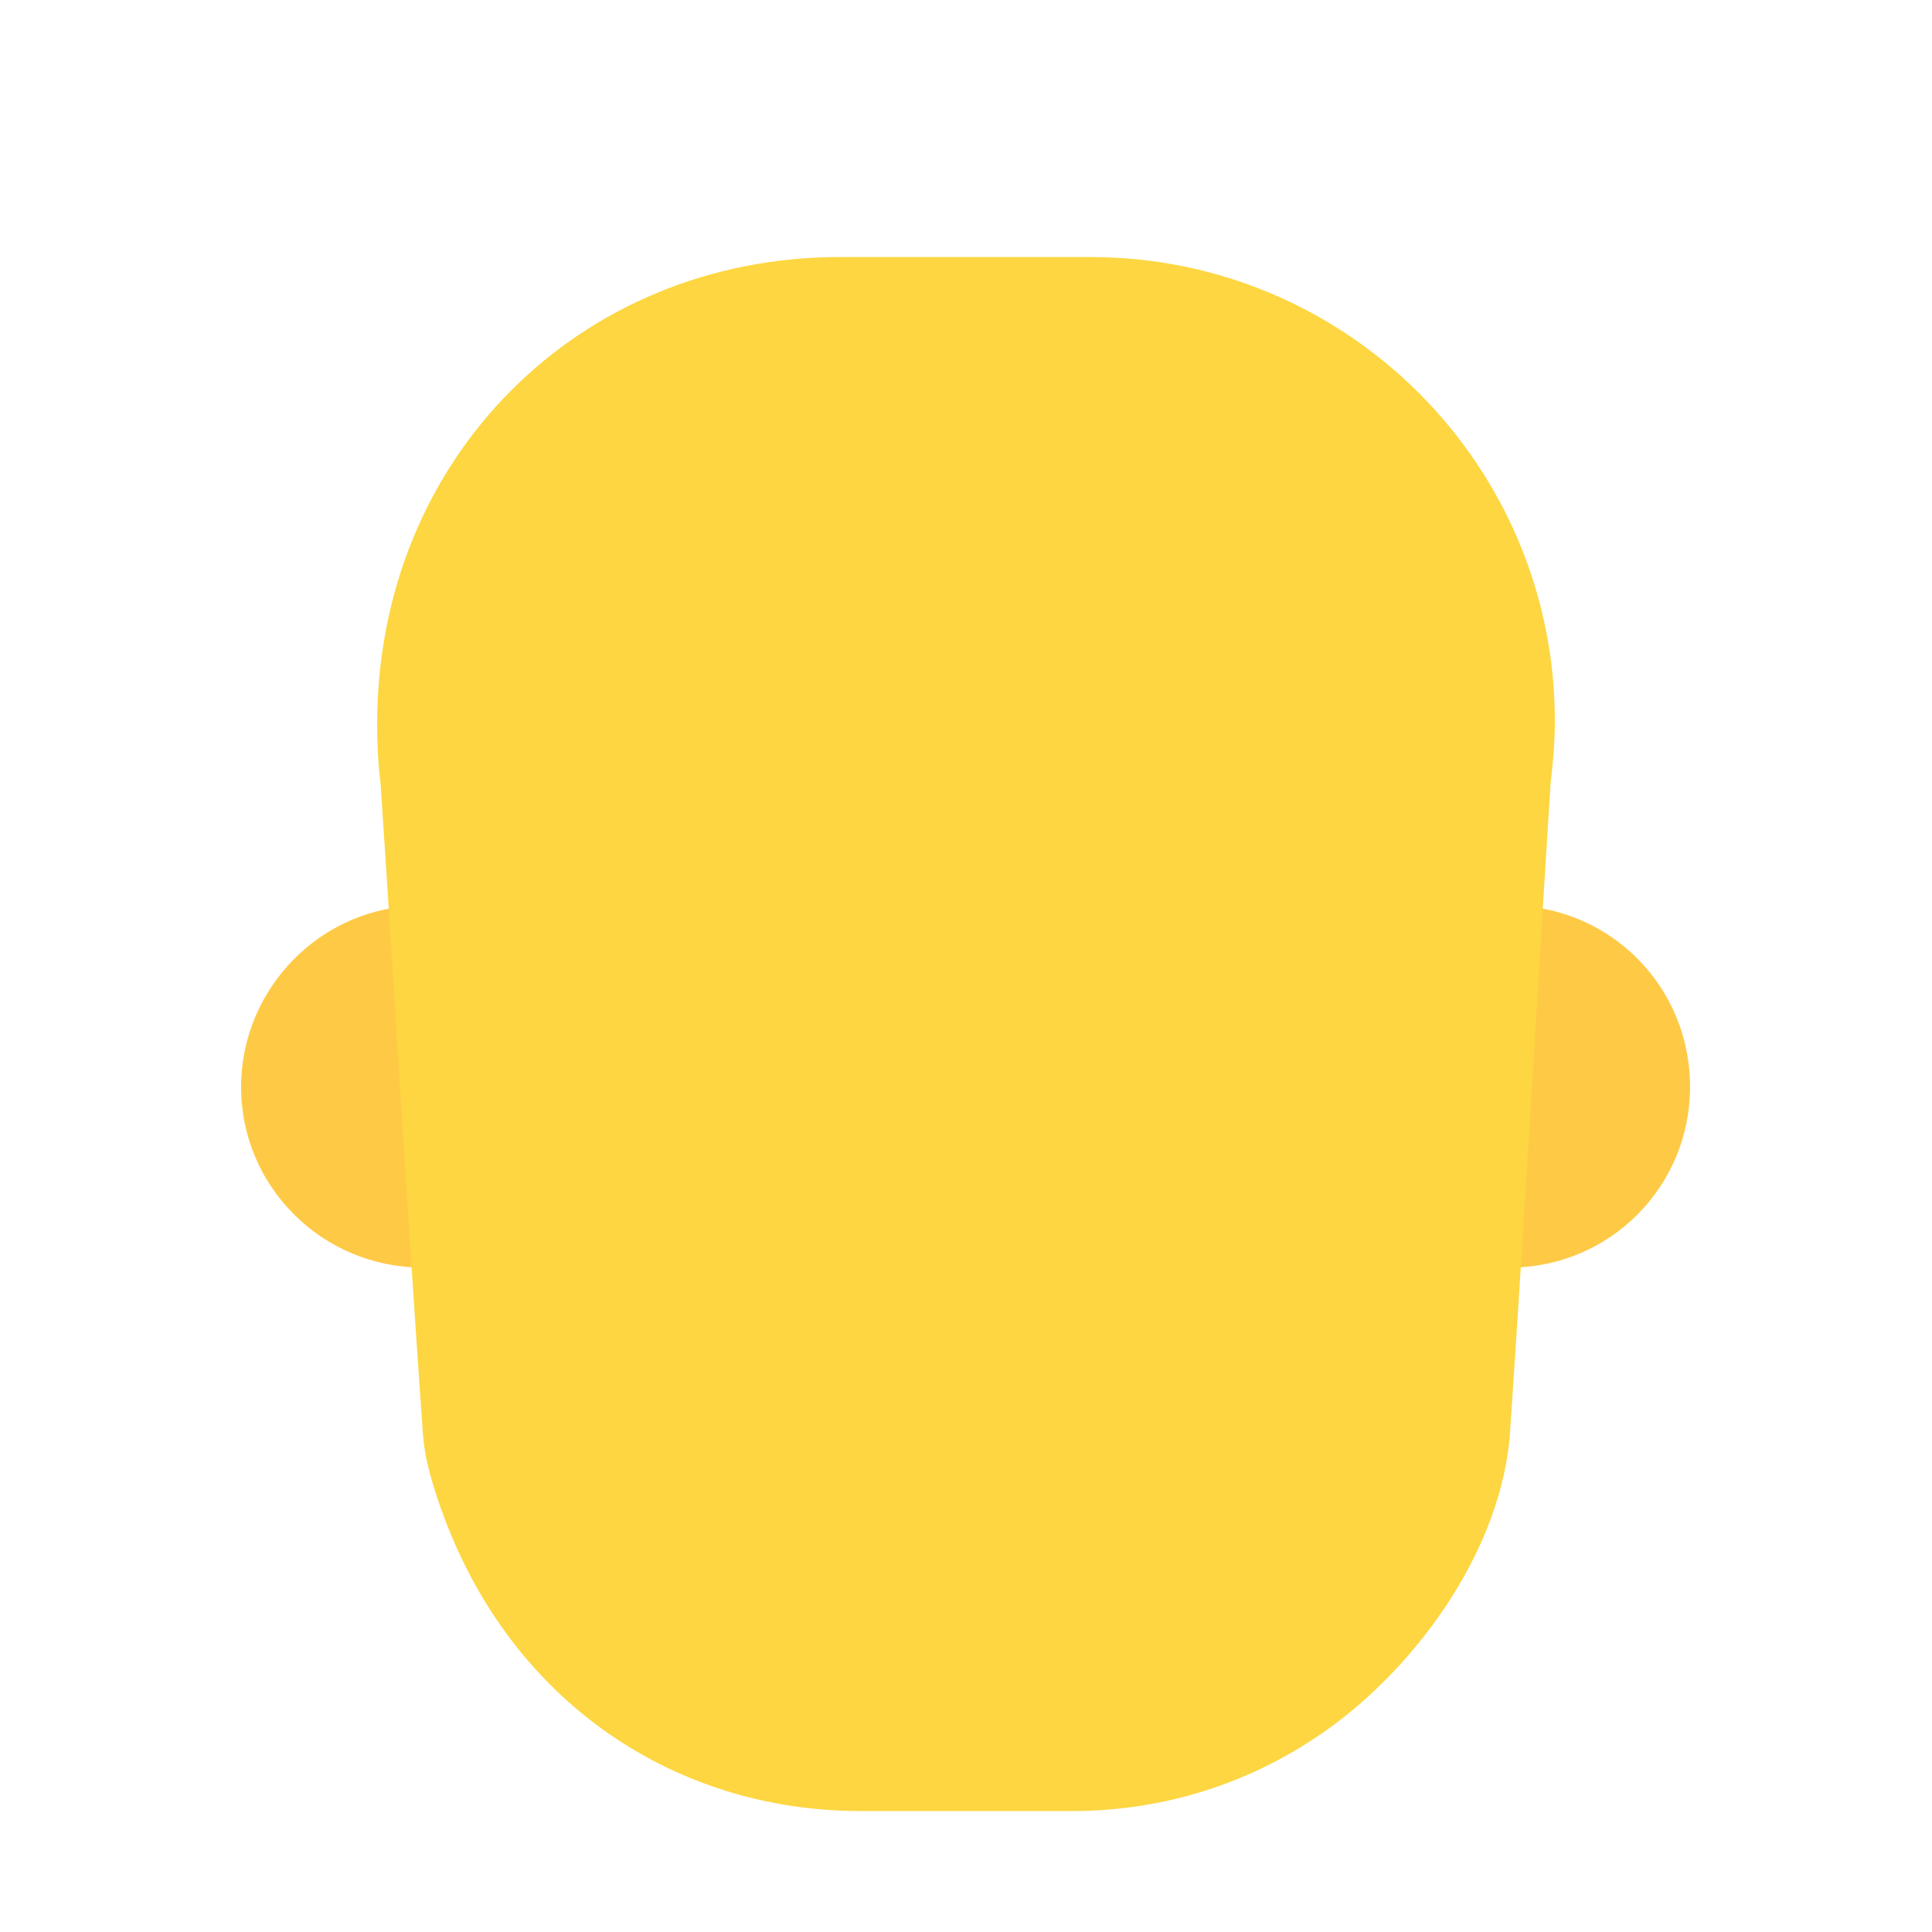<svg version="1.1" xmlns="http://www.w3.org/2000/svg" viewBox="0 0 2300 2300"><g transform="scale(1,-1) translate(-256, -1869)">
		<path d="M2053 360c120 0 215 97 215 215 0 121-97 216-215 216-121 0-216-99-216-216 0-119 97-215 216-215 z M759 360c121 0 216 97 216 215 0 121-99 216-216 216-121 0-216-99-216-216 0-119 97-215 216-215 z" fill="#FECA46"/>
		<path d="M1533-287c101 0 201 29 287 86 114 74 226 222 234 370 17 251 32 517 48 768 3 25 5 49 5 74 0 303-246 552-553 552l-298 0c-311 0-551-240-551-556 0-23 1-46 4-70 17-253 32-515 50-768 1-23 6-47 14-72 77-248 282-384 507-384l253 0 z" fill="#FDD641"/>
	</g></svg>
